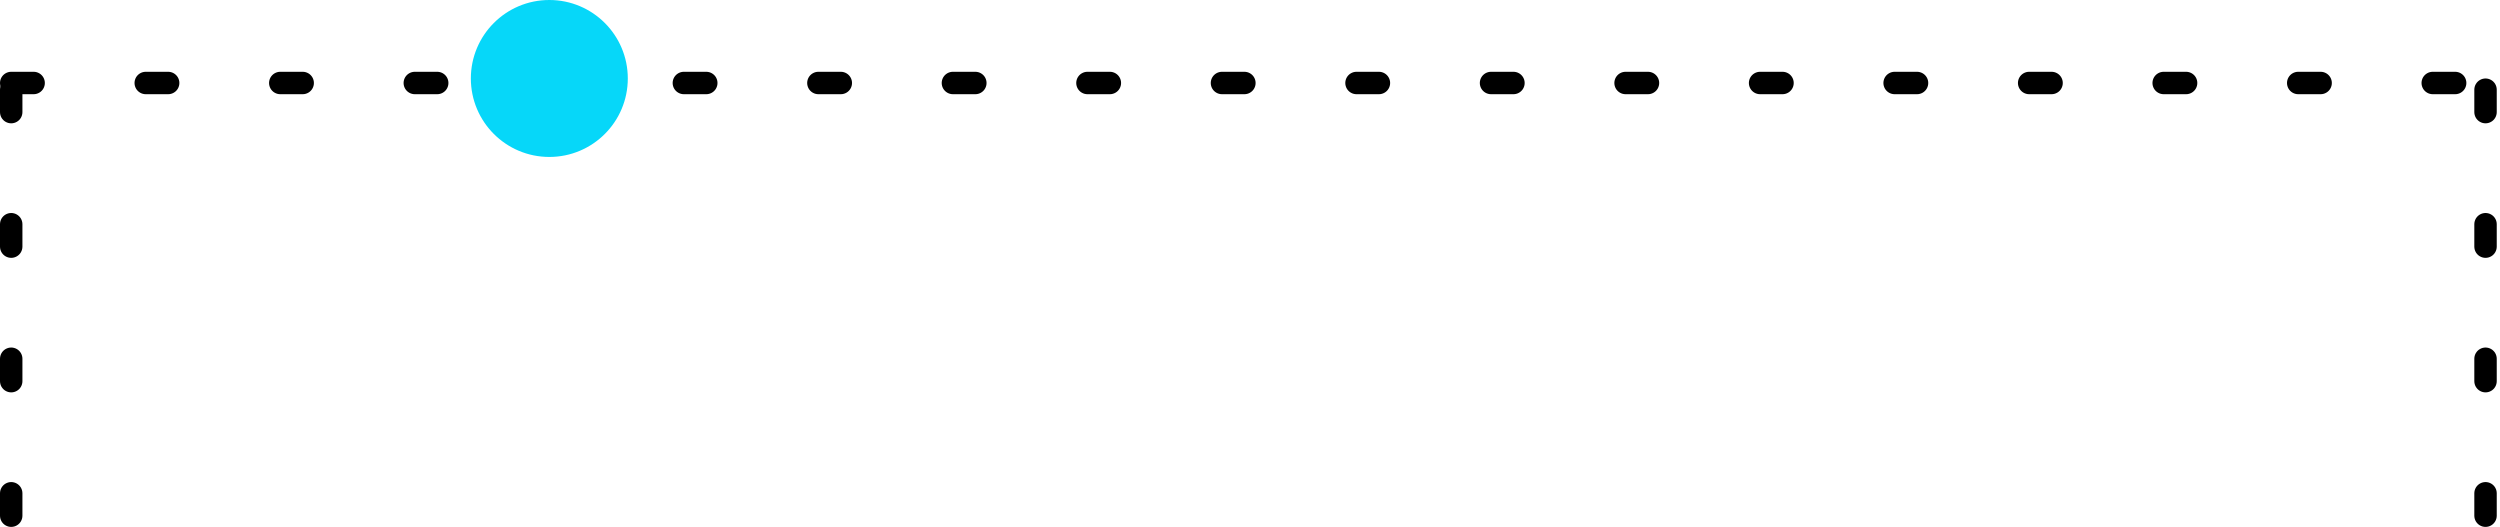 <svg width="223" height="47" viewBox="0 0 223 47" fill="none" xmlns="http://www.w3.org/2000/svg">
<line x1="1" y1="7.403" x2="221" y2="7.403" stroke="black" stroke-width="2" stroke-linecap="round" stroke-dasharray="2 10"/>
<circle cx="49" cy="7" r="7" fill="#06D7F9"/>
<line x1="221.709" y1="8" x2="221.709" y2="46" stroke="black" stroke-width="2" stroke-linecap="round" stroke-dasharray="2 10"/>
<line x1="1" y1="8" x2="1" y2="46" stroke="black" stroke-width="2" stroke-linecap="round" stroke-dasharray="2 10"/>
</svg>
